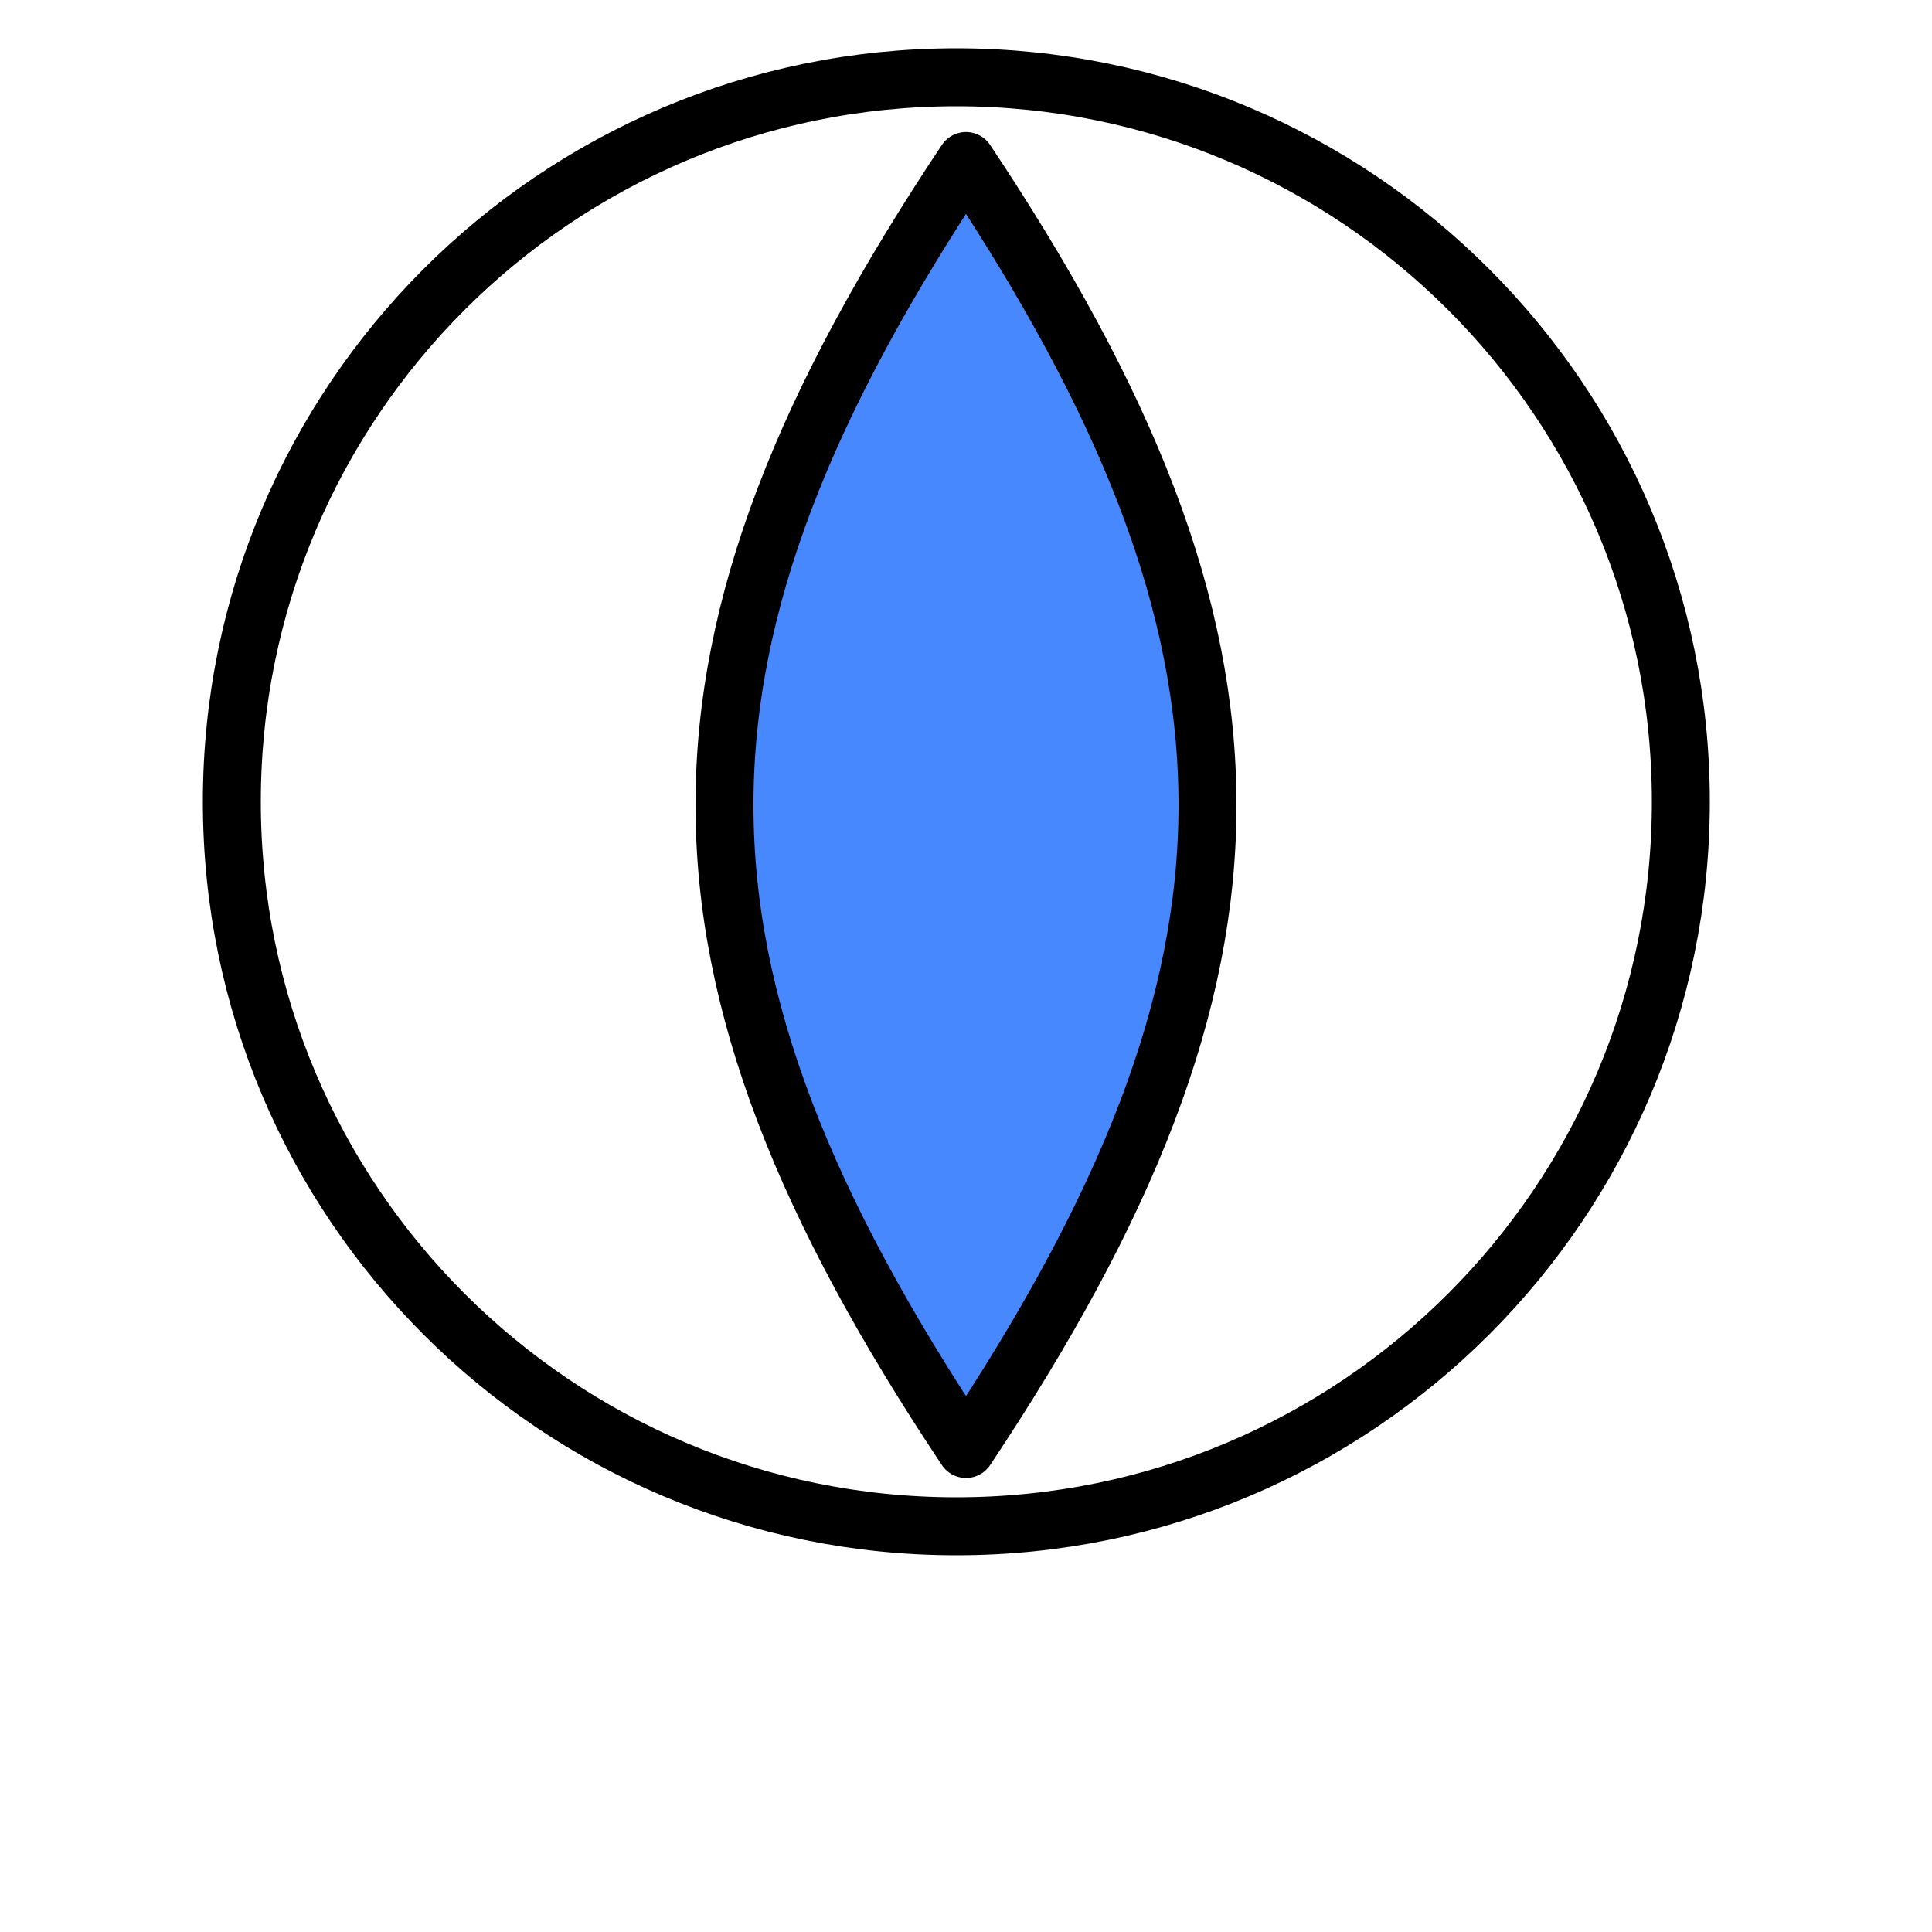<svg width="100" height="100" viewBox="0 0 100 100" fill="none" xmlns="http://www.w3.org/2000/svg">
<path d="M50 8.333C33.333 33.333 33.333 50 50 75C66.667 50 66.667 33.333 50 8.333Z" fill="#4888FF" stroke="black" stroke-width="3" stroke-linecap="round" stroke-linejoin="round"/>
<path d="M49.5 79C70.211 79 87 62.211 87 41.5C87 20.789 70.211 4 49.5 4C28.789 4 12 20.789 12 41.5C12 62.211 28.789 79 49.5 79Z" stroke="black" stroke-width="3" stroke-linecap="round" stroke-linejoin="round"/>
</svg>
